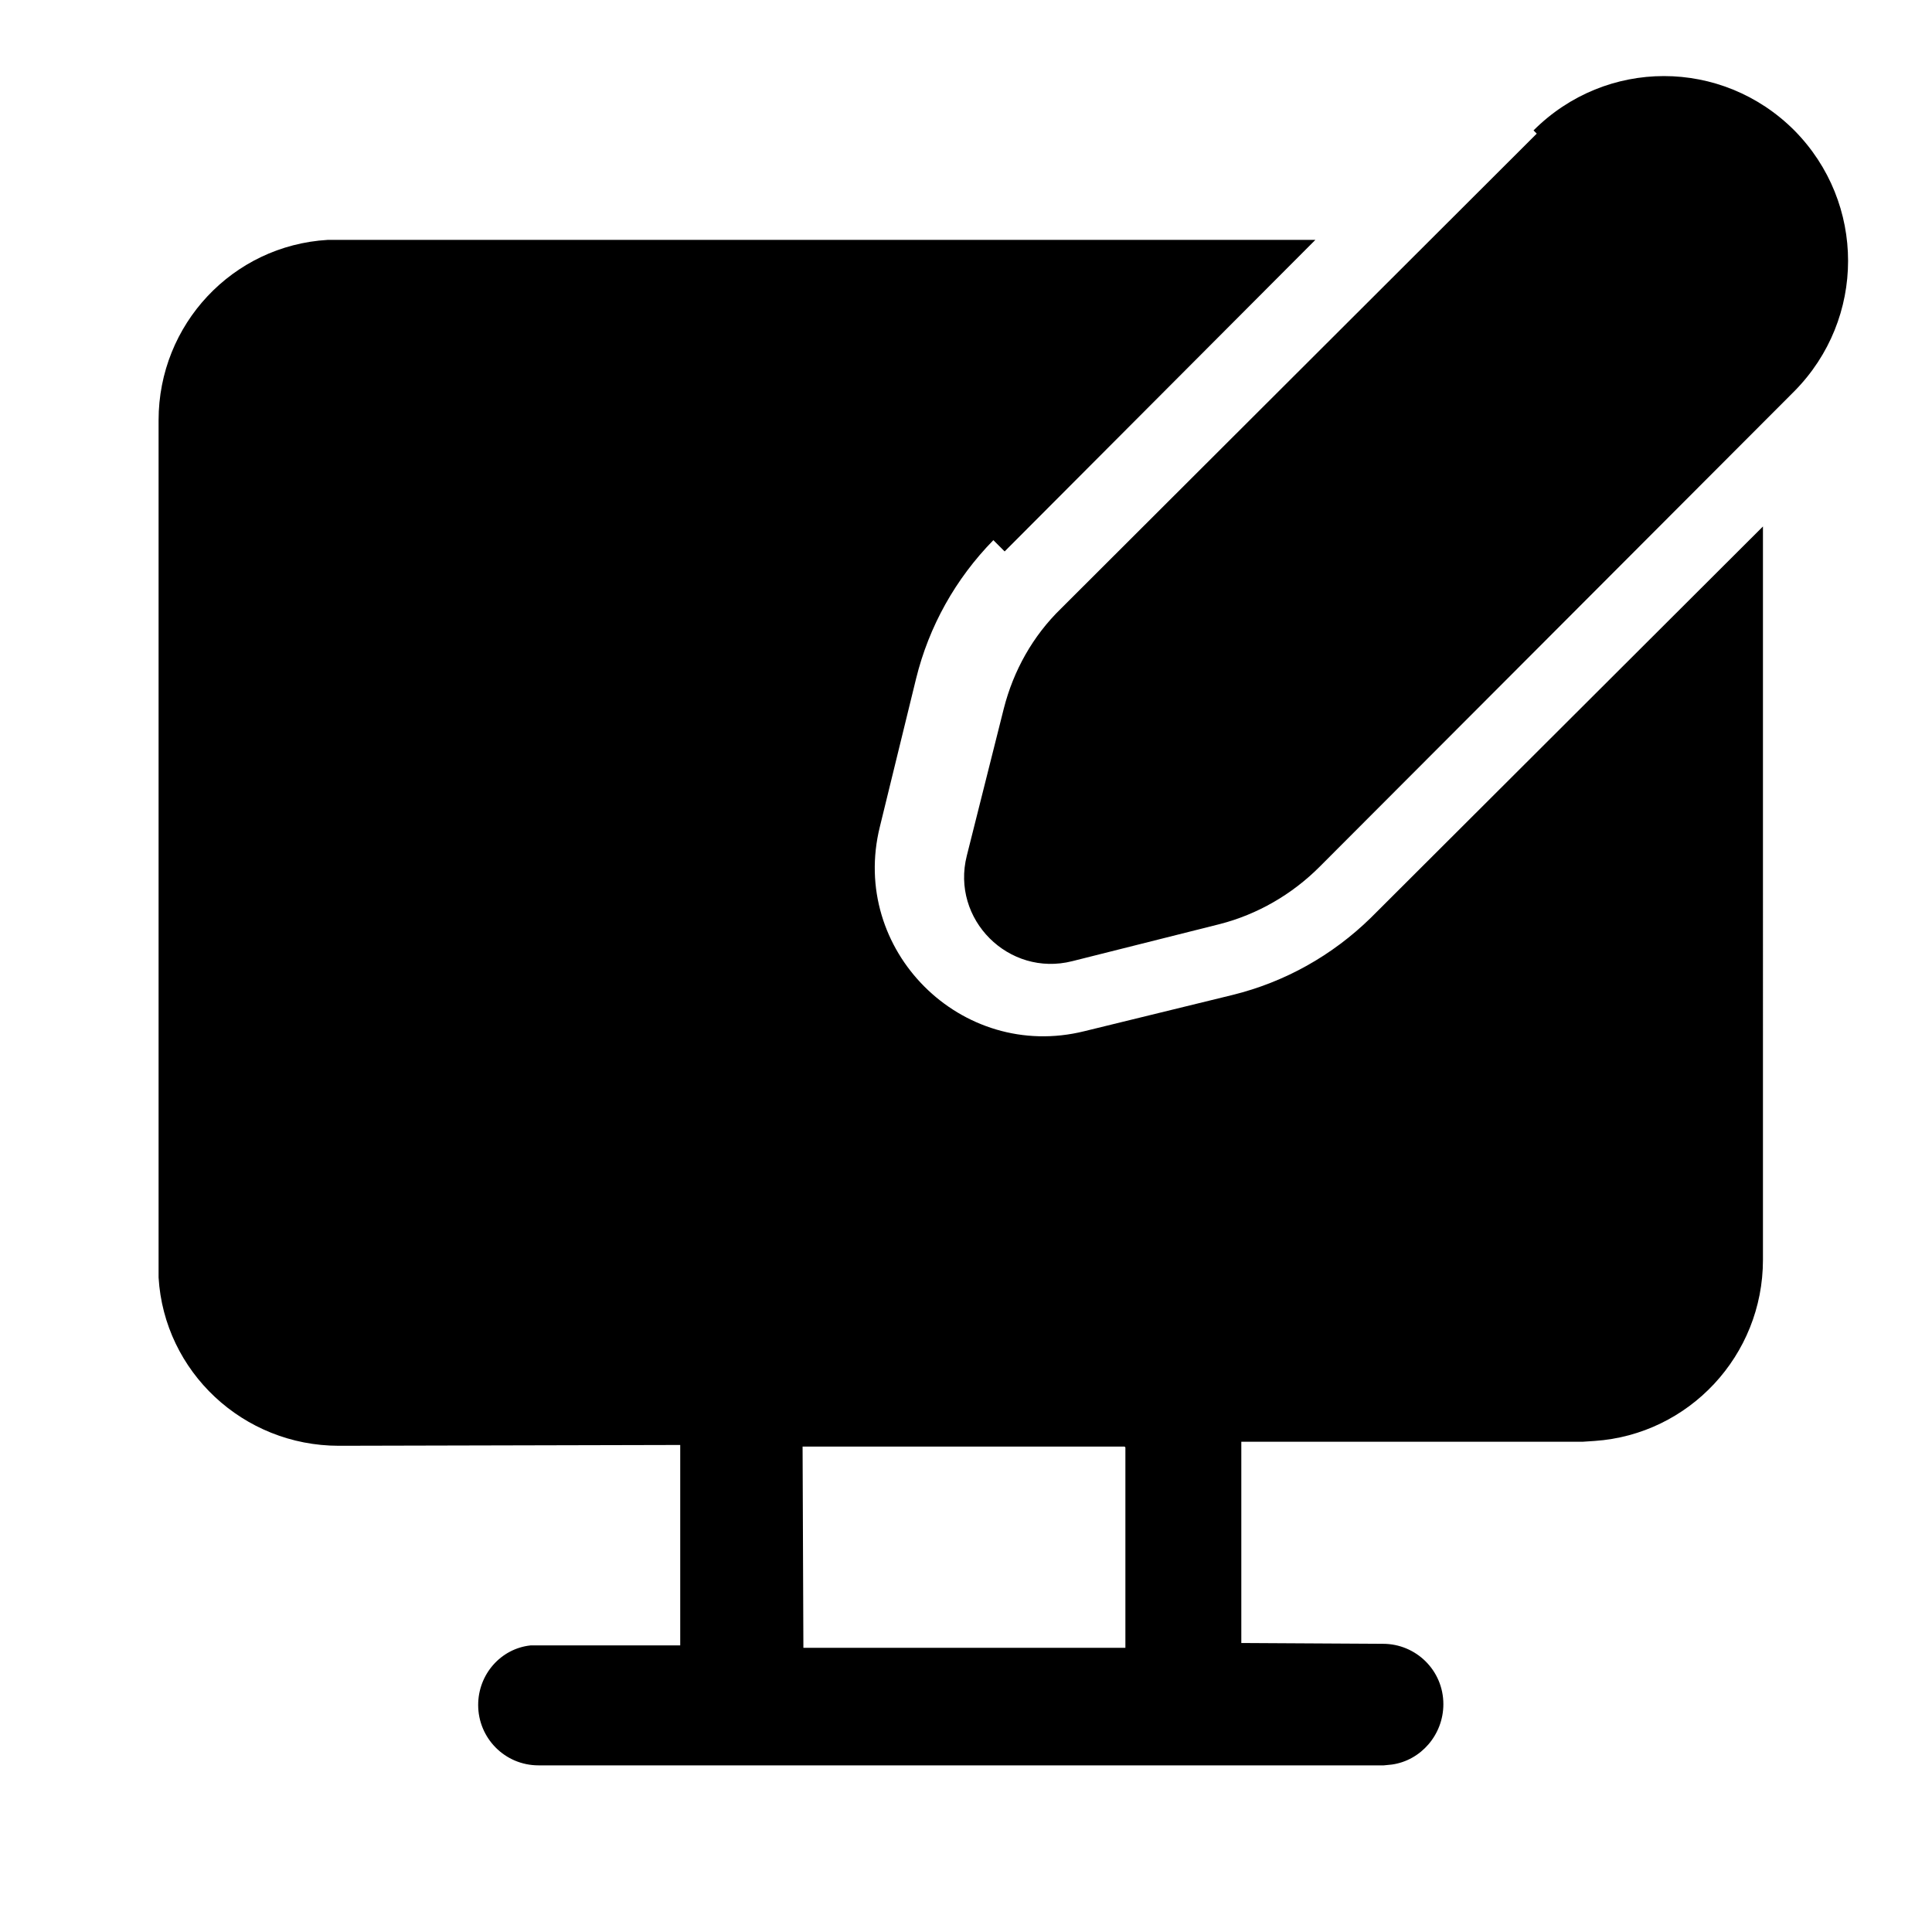 <svg viewBox="0 0 24 24" xmlns="http://www.w3.org/2000/svg"><path fill="currentColor" d="M19.09 1.66l-5.91 5.9c-.35.34-.59.77-.71 1.24l-.46 1.83c-.2.79.52 1.51 1.31 1.31l1.83-.46c.47-.12.9-.37 1.24-.71l5.9-5.91c.89-.9.89-2.34 0-3.24 -.9-.9-2.34-.9-3.24 0Zm-6.61 5.19l3.86-3.87H4.23l-.16 0c-1.18.07-2.1 1.05-2.1 2.24v10.5l0 .15c.07 1.17 1.05 2.09 2.24 2.09l4.24-.01v2.49l-1.75 0 -.11 0c-.37.04-.65.36-.65.74 0 .41.33.75.75.75h10.5l.1-.01c.36-.05.64-.37.64-.75 0-.42-.34-.75-.75-.75l-1.76-.01v-2.5l4.24 0 .15-.01c1.17-.08 2.09-1.06 2.09-2.25V6.54l-4.87 4.86c-.48.47-1.07.8-1.72.96l-1.84.45c-1.53.38-2.92-1.01-2.54-2.54l.45-1.84c.16-.65.49-1.24.96-1.72Zm1.5 11.13l0 2.49h-4l-.01-2.5h4Z"/></svg>